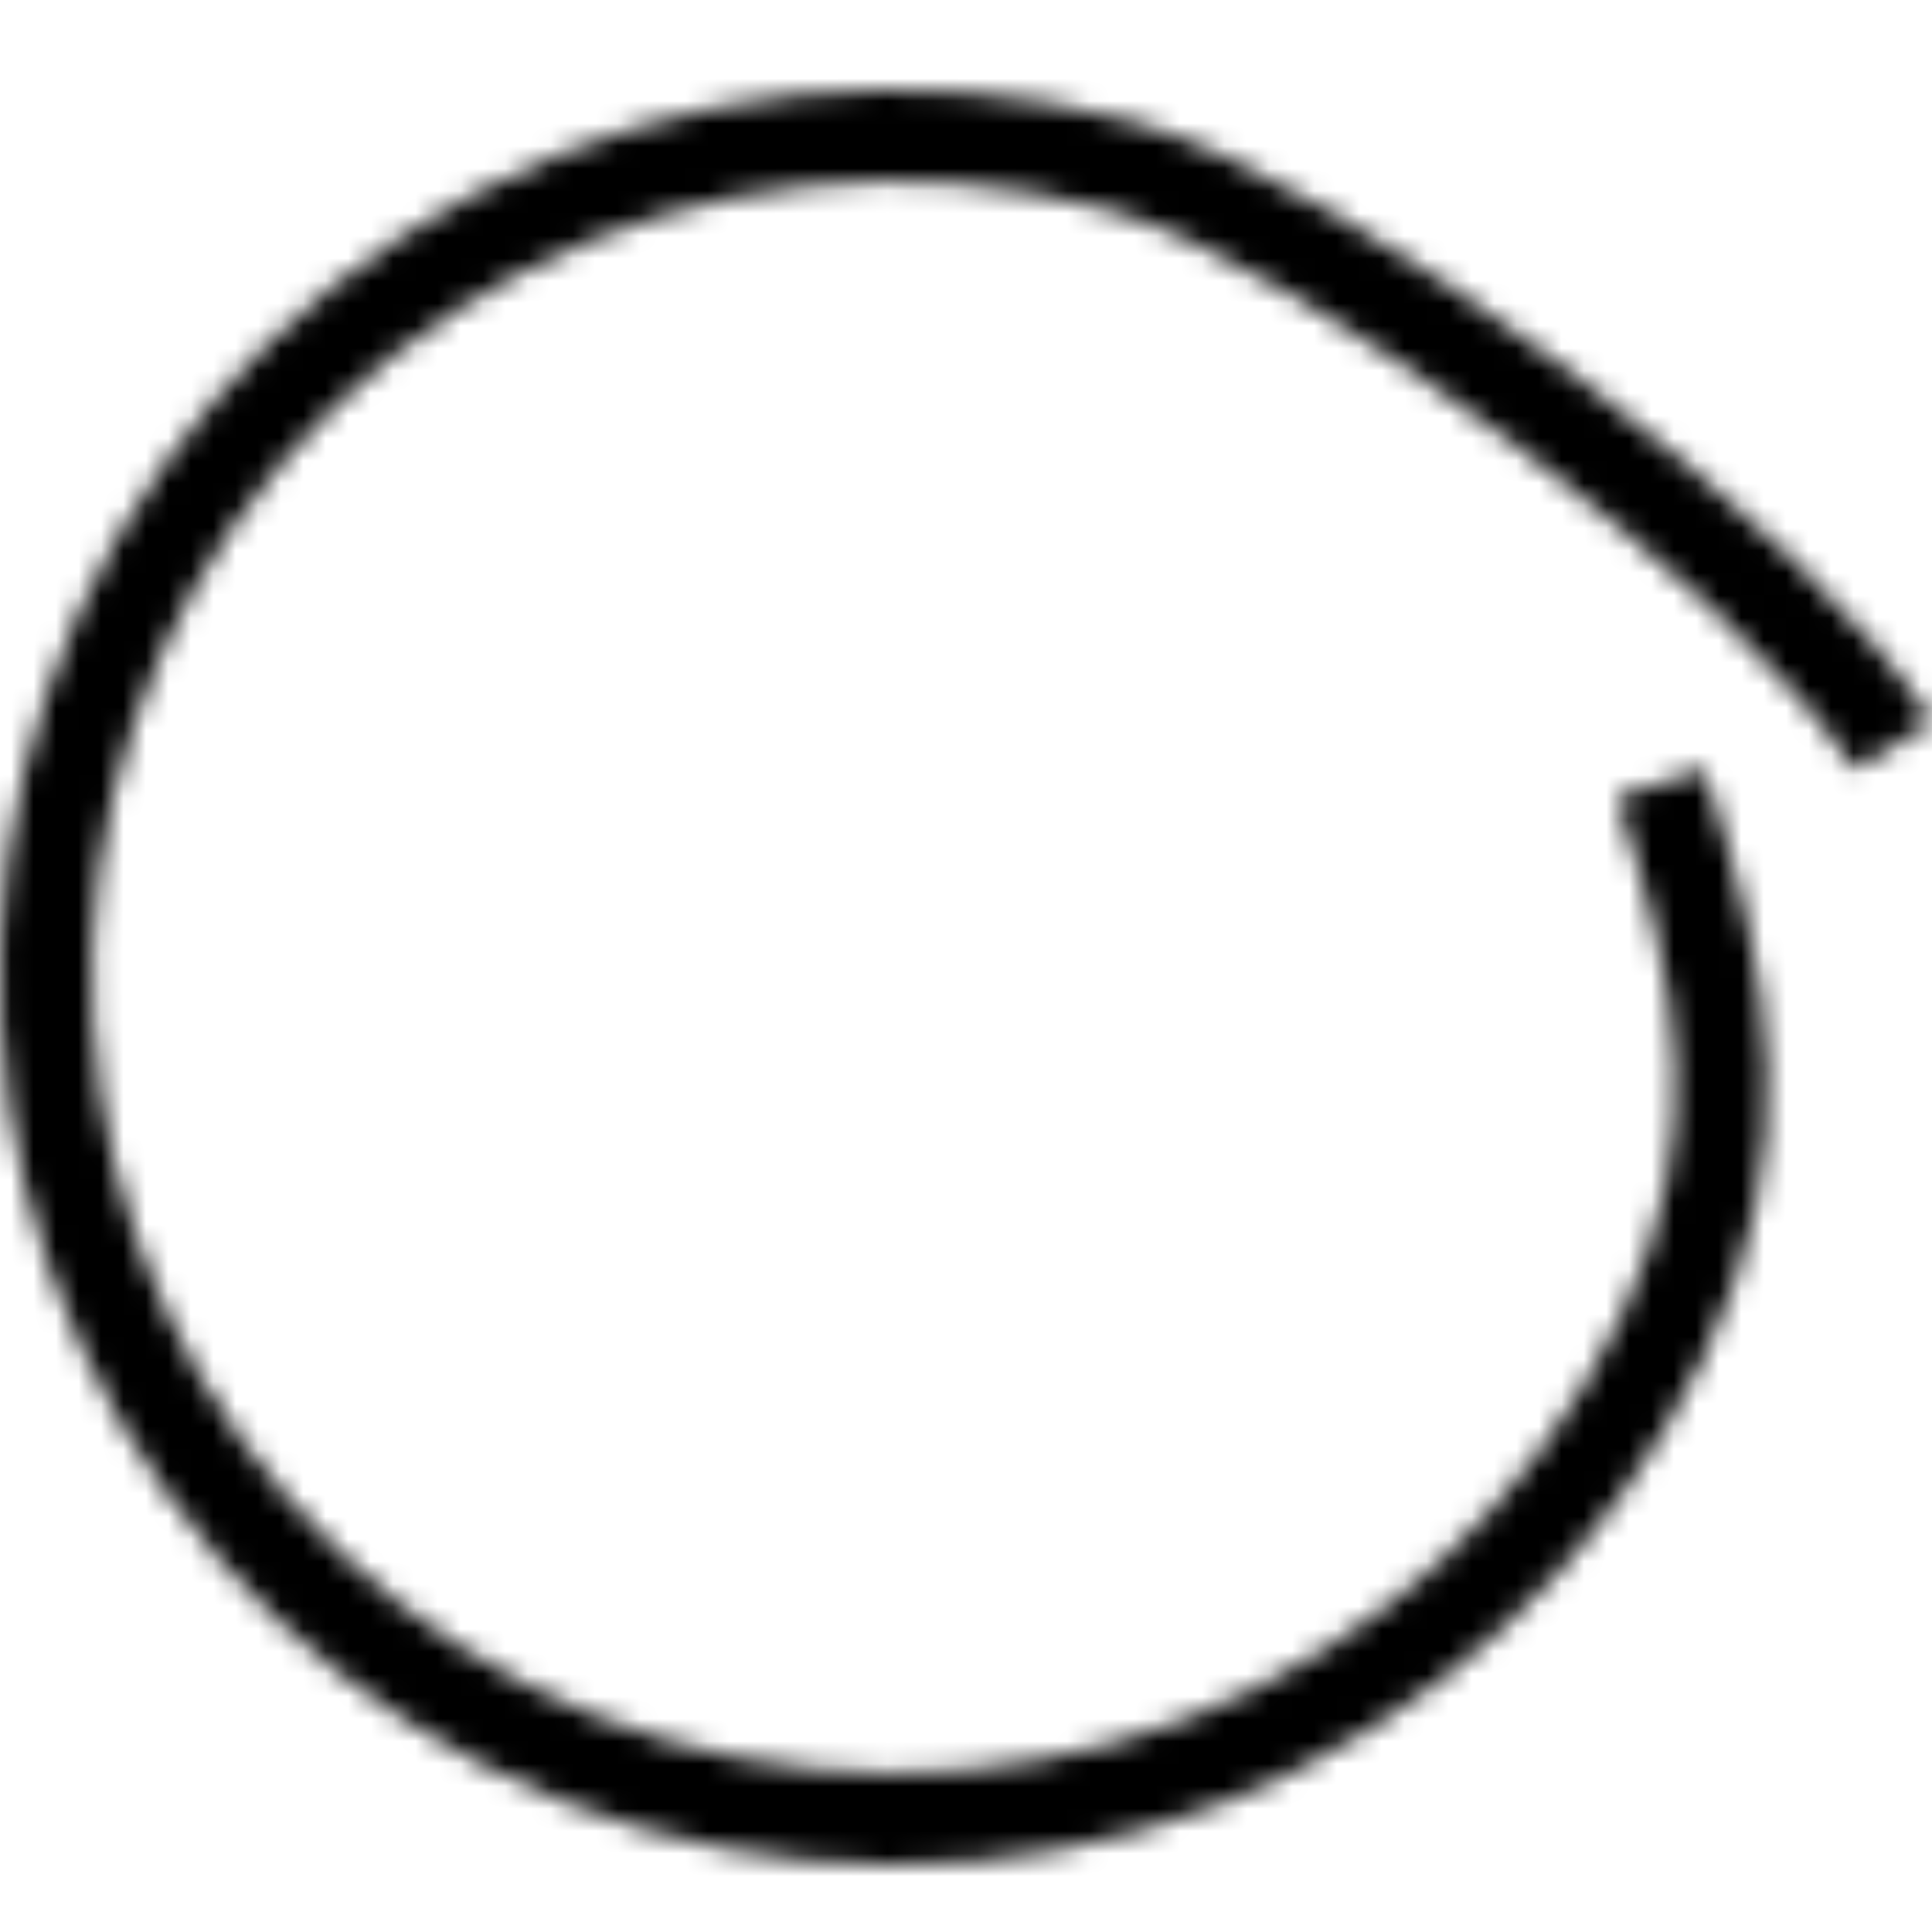 <svg width="86" height="86" viewBox="0 0 86 86" fill="none" xmlns="http://www.w3.org/2000/svg">
<mask id="path-1-inside-1_117_62" fill="white">
<path d="M75.849 34.245C79.001 43.831 80.194 51.262 75.849 60.378C71.504 69.494 63.808 76.618 54.337 80.289C44.867 83.96 34.339 83.901 24.911 80.123C15.483 76.346 7.869 69.136 3.628 59.971C-0.612 50.806 -1.157 40.38 2.105 30.83C5.367 21.28 12.188 13.328 21.171 8.604C30.155 3.879 40.62 2.741 50.423 5.421C60.226 8.101 80.728 23.513 86 32.135L82.492 34.245C77.762 26.511 58.125 11.748 49.332 9.343C40.539 6.939 31.152 7.961 23.094 12.198C15.036 16.436 8.917 23.568 5.991 32.135C3.066 40.702 3.554 50.054 7.358 58.274C11.161 66.495 17.991 72.962 26.448 76.351C34.905 79.739 44.348 79.793 52.843 76.499C61.339 73.207 68.242 66.817 72.139 58.639C76.037 50.462 74.775 44.105 71.948 35.506L75.849 34.245Z"/>
</mask>
<path d="M75.849 34.245L73.081 25.681L81.602 22.926L84.399 31.434L75.849 34.245ZM86 32.135L93.678 27.44L98.409 35.176L90.638 39.848L86 32.135ZM82.492 34.245L87.129 41.958L79.474 46.561L74.813 38.94L82.492 34.245ZM71.948 35.506L63.398 38.317L60.573 29.725L69.18 26.942L71.948 35.506ZM84.399 31.434C87.825 41.855 89.797 52.032 83.974 64.25L67.725 56.506C70.591 50.491 70.177 45.808 67.299 37.056L84.399 31.434ZM83.974 64.25C78.634 75.453 69.188 84.185 57.59 88.681L51.084 71.897C58.428 69.051 64.374 63.536 67.725 56.506L83.974 64.25ZM57.59 88.681C45.994 93.175 33.107 93.103 21.563 88.478L28.258 71.769C35.57 74.699 43.739 74.745 51.084 71.897L57.59 88.681ZM21.563 88.478C10.017 83.851 0.671 75.013 -4.54 63.75L11.797 56.192C15.066 63.259 20.948 68.84 28.258 71.769L21.563 88.478ZM-4.54 63.75C-9.751 52.485 -10.423 39.664 -6.412 27.921L10.622 33.739C8.109 41.097 8.528 49.127 11.797 56.192L-4.54 63.75ZM-6.412 27.921C-2.402 16.18 5.976 6.426 16.983 0.638L25.36 16.569C18.4 20.23 13.135 26.379 10.622 33.739L-6.412 27.921ZM16.983 0.638C27.987 -5.149 40.798 -6.541 52.797 -3.26L48.049 14.102C40.443 12.023 32.323 12.908 25.36 16.569L16.983 0.638ZM52.797 -3.26C59.457 -1.439 68.19 4.001 75.316 9.354C82.439 14.705 90.089 21.57 93.678 27.44L78.322 36.83C76.639 34.078 71.401 28.926 64.505 23.746C57.611 18.567 51.192 14.962 48.049 14.102L52.797 -3.26ZM90.638 39.848L87.129 41.958L77.854 26.532L81.362 24.422L90.638 39.848ZM74.813 38.94C74.255 38.027 72.826 36.302 70.356 33.957C68.006 31.727 65.106 29.302 62.03 26.991C58.953 24.68 55.816 22.568 53.014 20.93C50.071 19.209 48.006 18.311 46.959 18.025L51.706 0.662C55.055 1.578 58.742 3.427 62.101 5.392C65.603 7.44 69.319 9.953 72.842 12.6C76.365 15.247 79.81 18.113 82.748 20.902C85.564 23.575 88.363 26.596 90.17 29.549L74.813 38.94ZM46.959 18.025C40.362 16.221 33.32 16.989 27.283 20.164L18.905 4.232C28.984 -1.068 40.717 -2.343 51.706 0.662L46.959 18.025ZM27.283 20.164C21.247 23.337 16.686 28.668 14.508 35.044L-2.526 29.226C1.148 18.469 8.824 9.534 18.905 4.232L27.283 20.164ZM14.508 35.044C12.331 41.418 12.694 48.374 15.526 54.495L-0.81 62.053C-5.585 51.733 -6.2 39.986 -2.526 29.226L14.508 35.044ZM15.526 54.495C18.359 60.618 23.456 65.457 29.795 67.996L23.1 84.705C12.525 80.468 3.964 72.372 -0.81 62.053L15.526 54.495ZM29.795 67.996C36.136 70.537 43.221 70.577 49.59 68.108L56.096 84.891C45.476 89.008 33.673 88.942 23.1 84.705L29.795 67.996ZM49.59 68.108C55.959 65.639 61.112 60.858 64.015 54.767L80.264 62.512C75.372 72.775 66.718 80.774 56.096 84.891L49.59 68.108ZM64.015 54.767C66.378 49.808 66.021 46.293 63.398 38.317L80.498 32.695C83.53 41.917 85.695 51.116 80.264 62.512L64.015 54.767ZM69.18 26.942L73.081 25.681L78.618 42.808L74.717 44.069L69.18 26.942Z" fill="black" mask="url(#path-1-inside-1_117_62)"/>
</svg>
